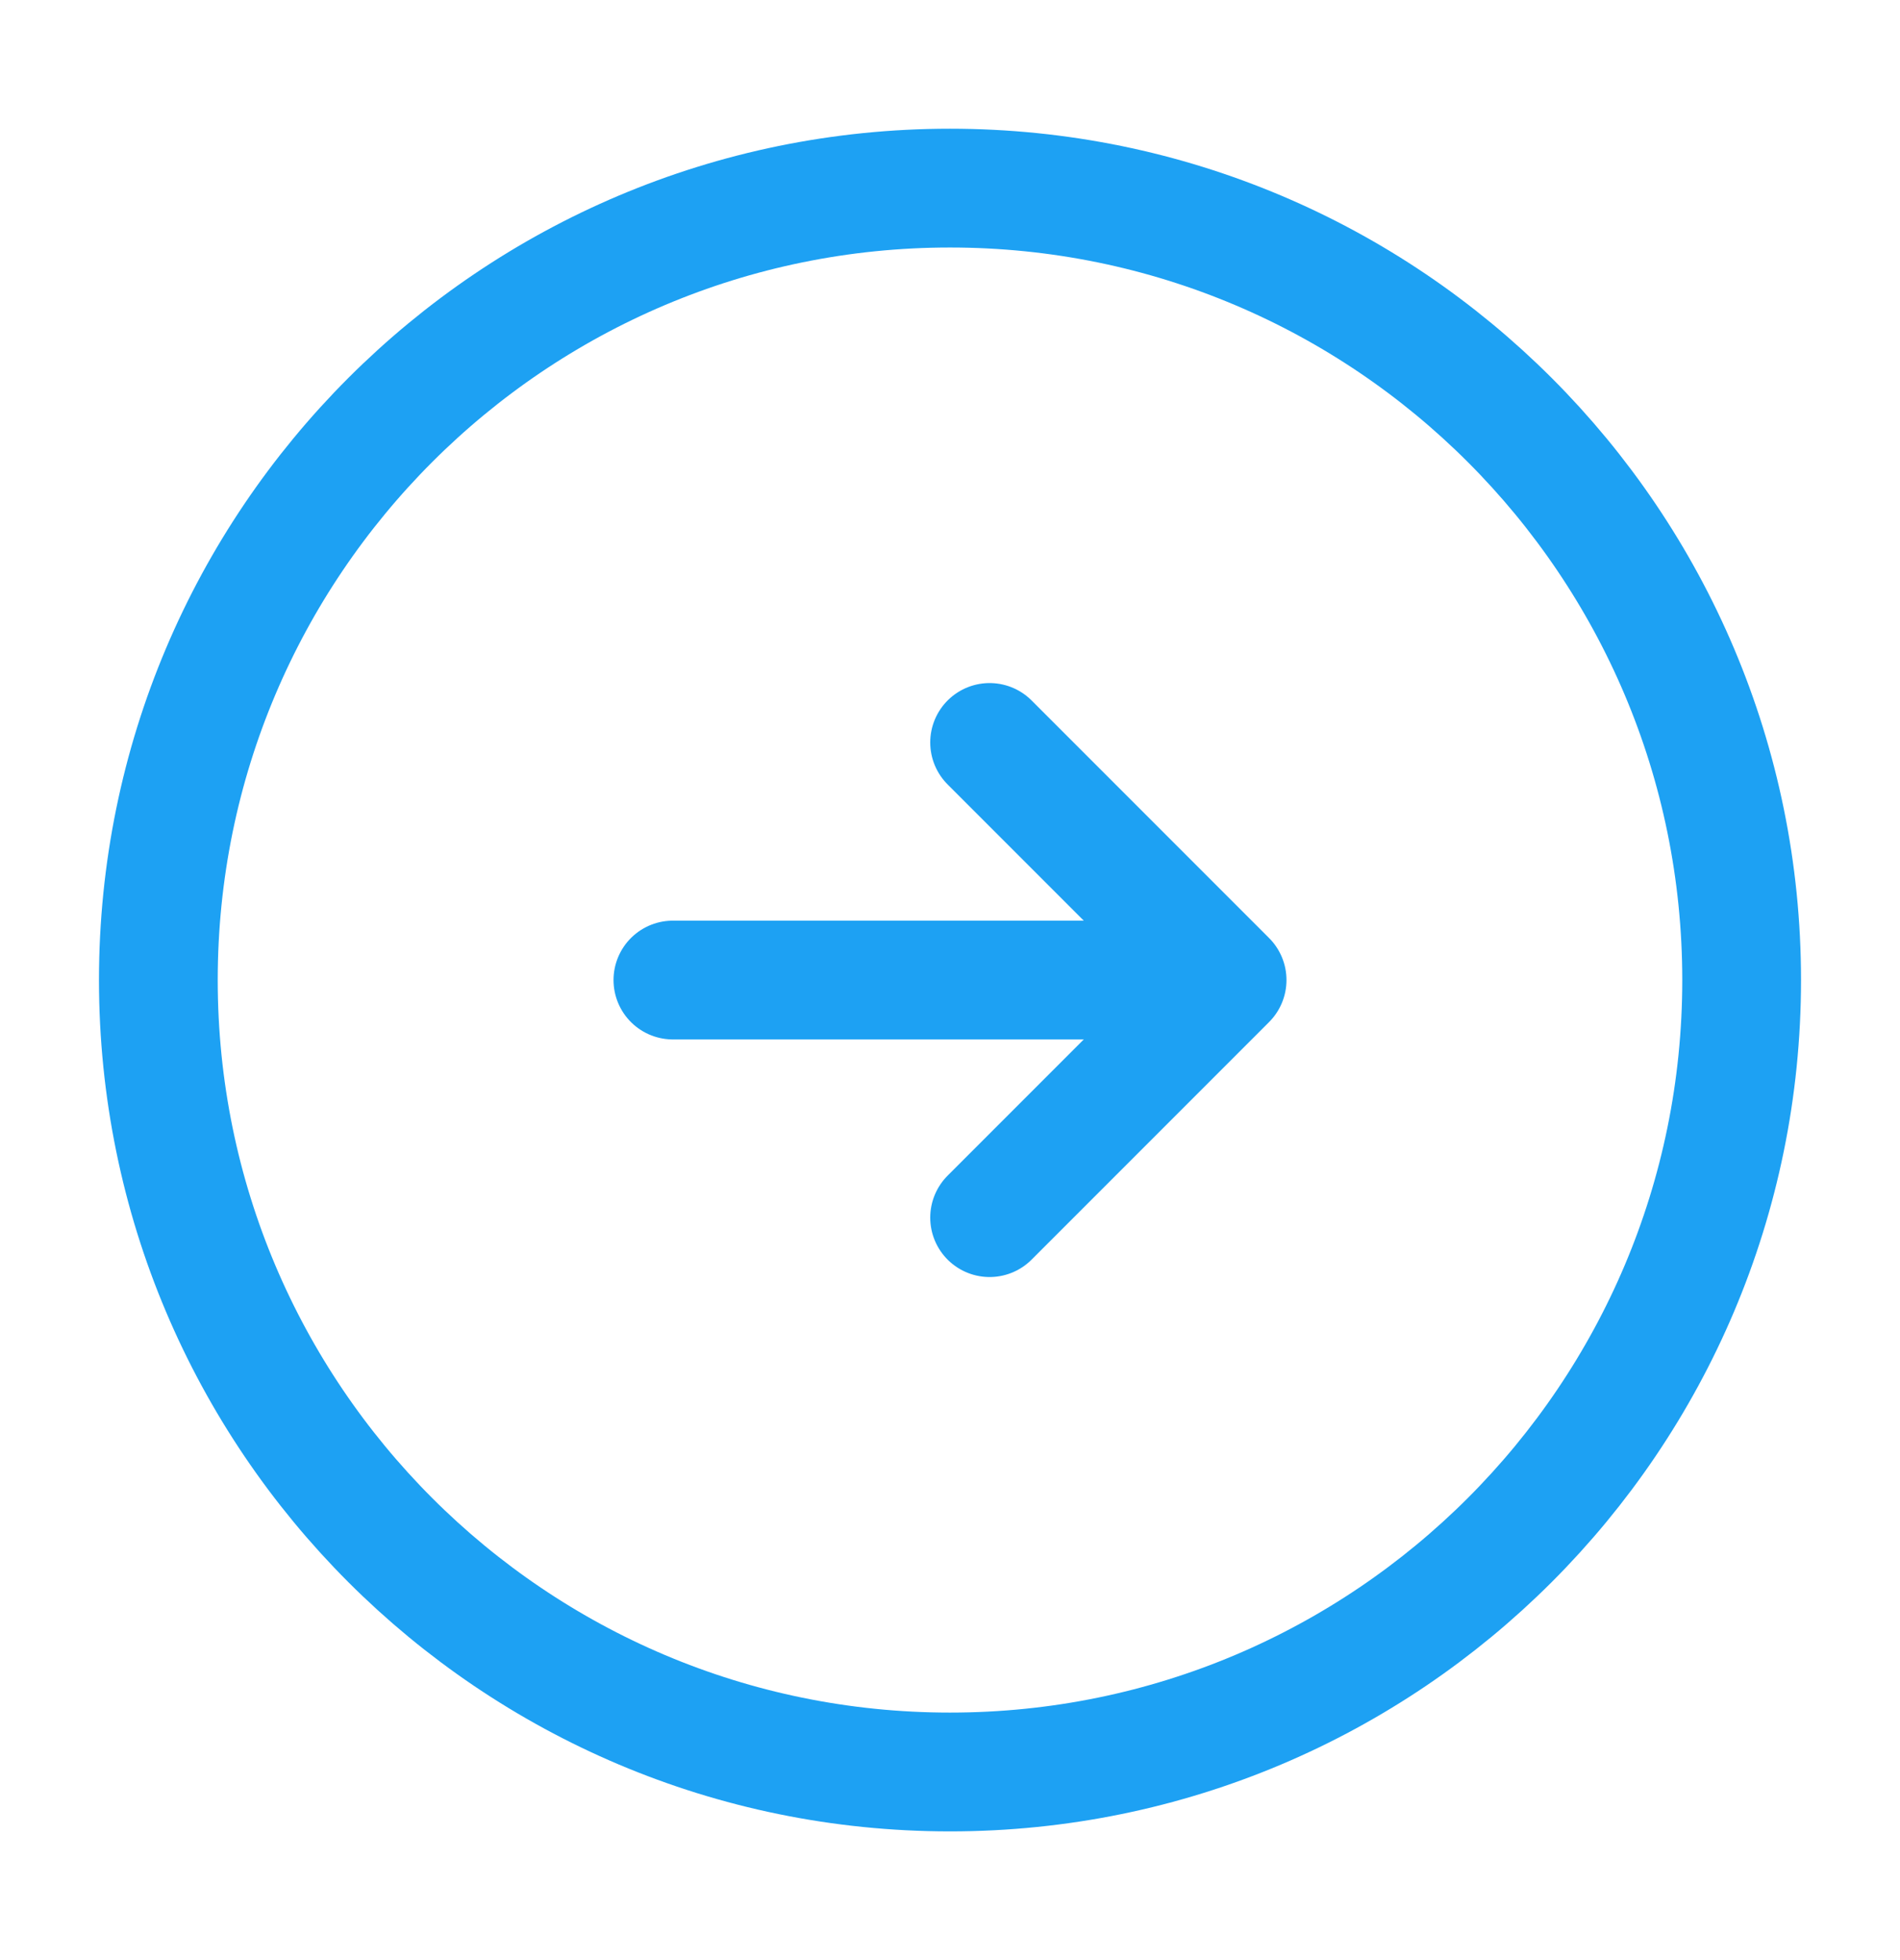 <svg width="32" height="33" viewBox="0 0 32 33" fill="none" xmlns="http://www.w3.org/2000/svg">
<path d="M16 29.833C23.364 29.833 29.333 23.864 29.333 16.5C29.333 9.136 23.364 3.167 16 3.167C8.636 3.167 2.667 9.136 2.667 16.5C2.667 23.864 8.636 29.833 16 29.833Z" stroke="#1DA1F3" stroke-width="2" stroke-linecap="round" stroke-linejoin="round"/>
<path d="M11.333 16.5H19.333" stroke="#1DA1F3" stroke-width="2" stroke-linecap="round" stroke-linejoin="round"/>
<path d="M16.667 20.5L20.667 16.5L16.667 12.5" stroke="#1DA1F3" stroke-width="2" stroke-linecap="round" stroke-linejoin="round"/>
</svg>
